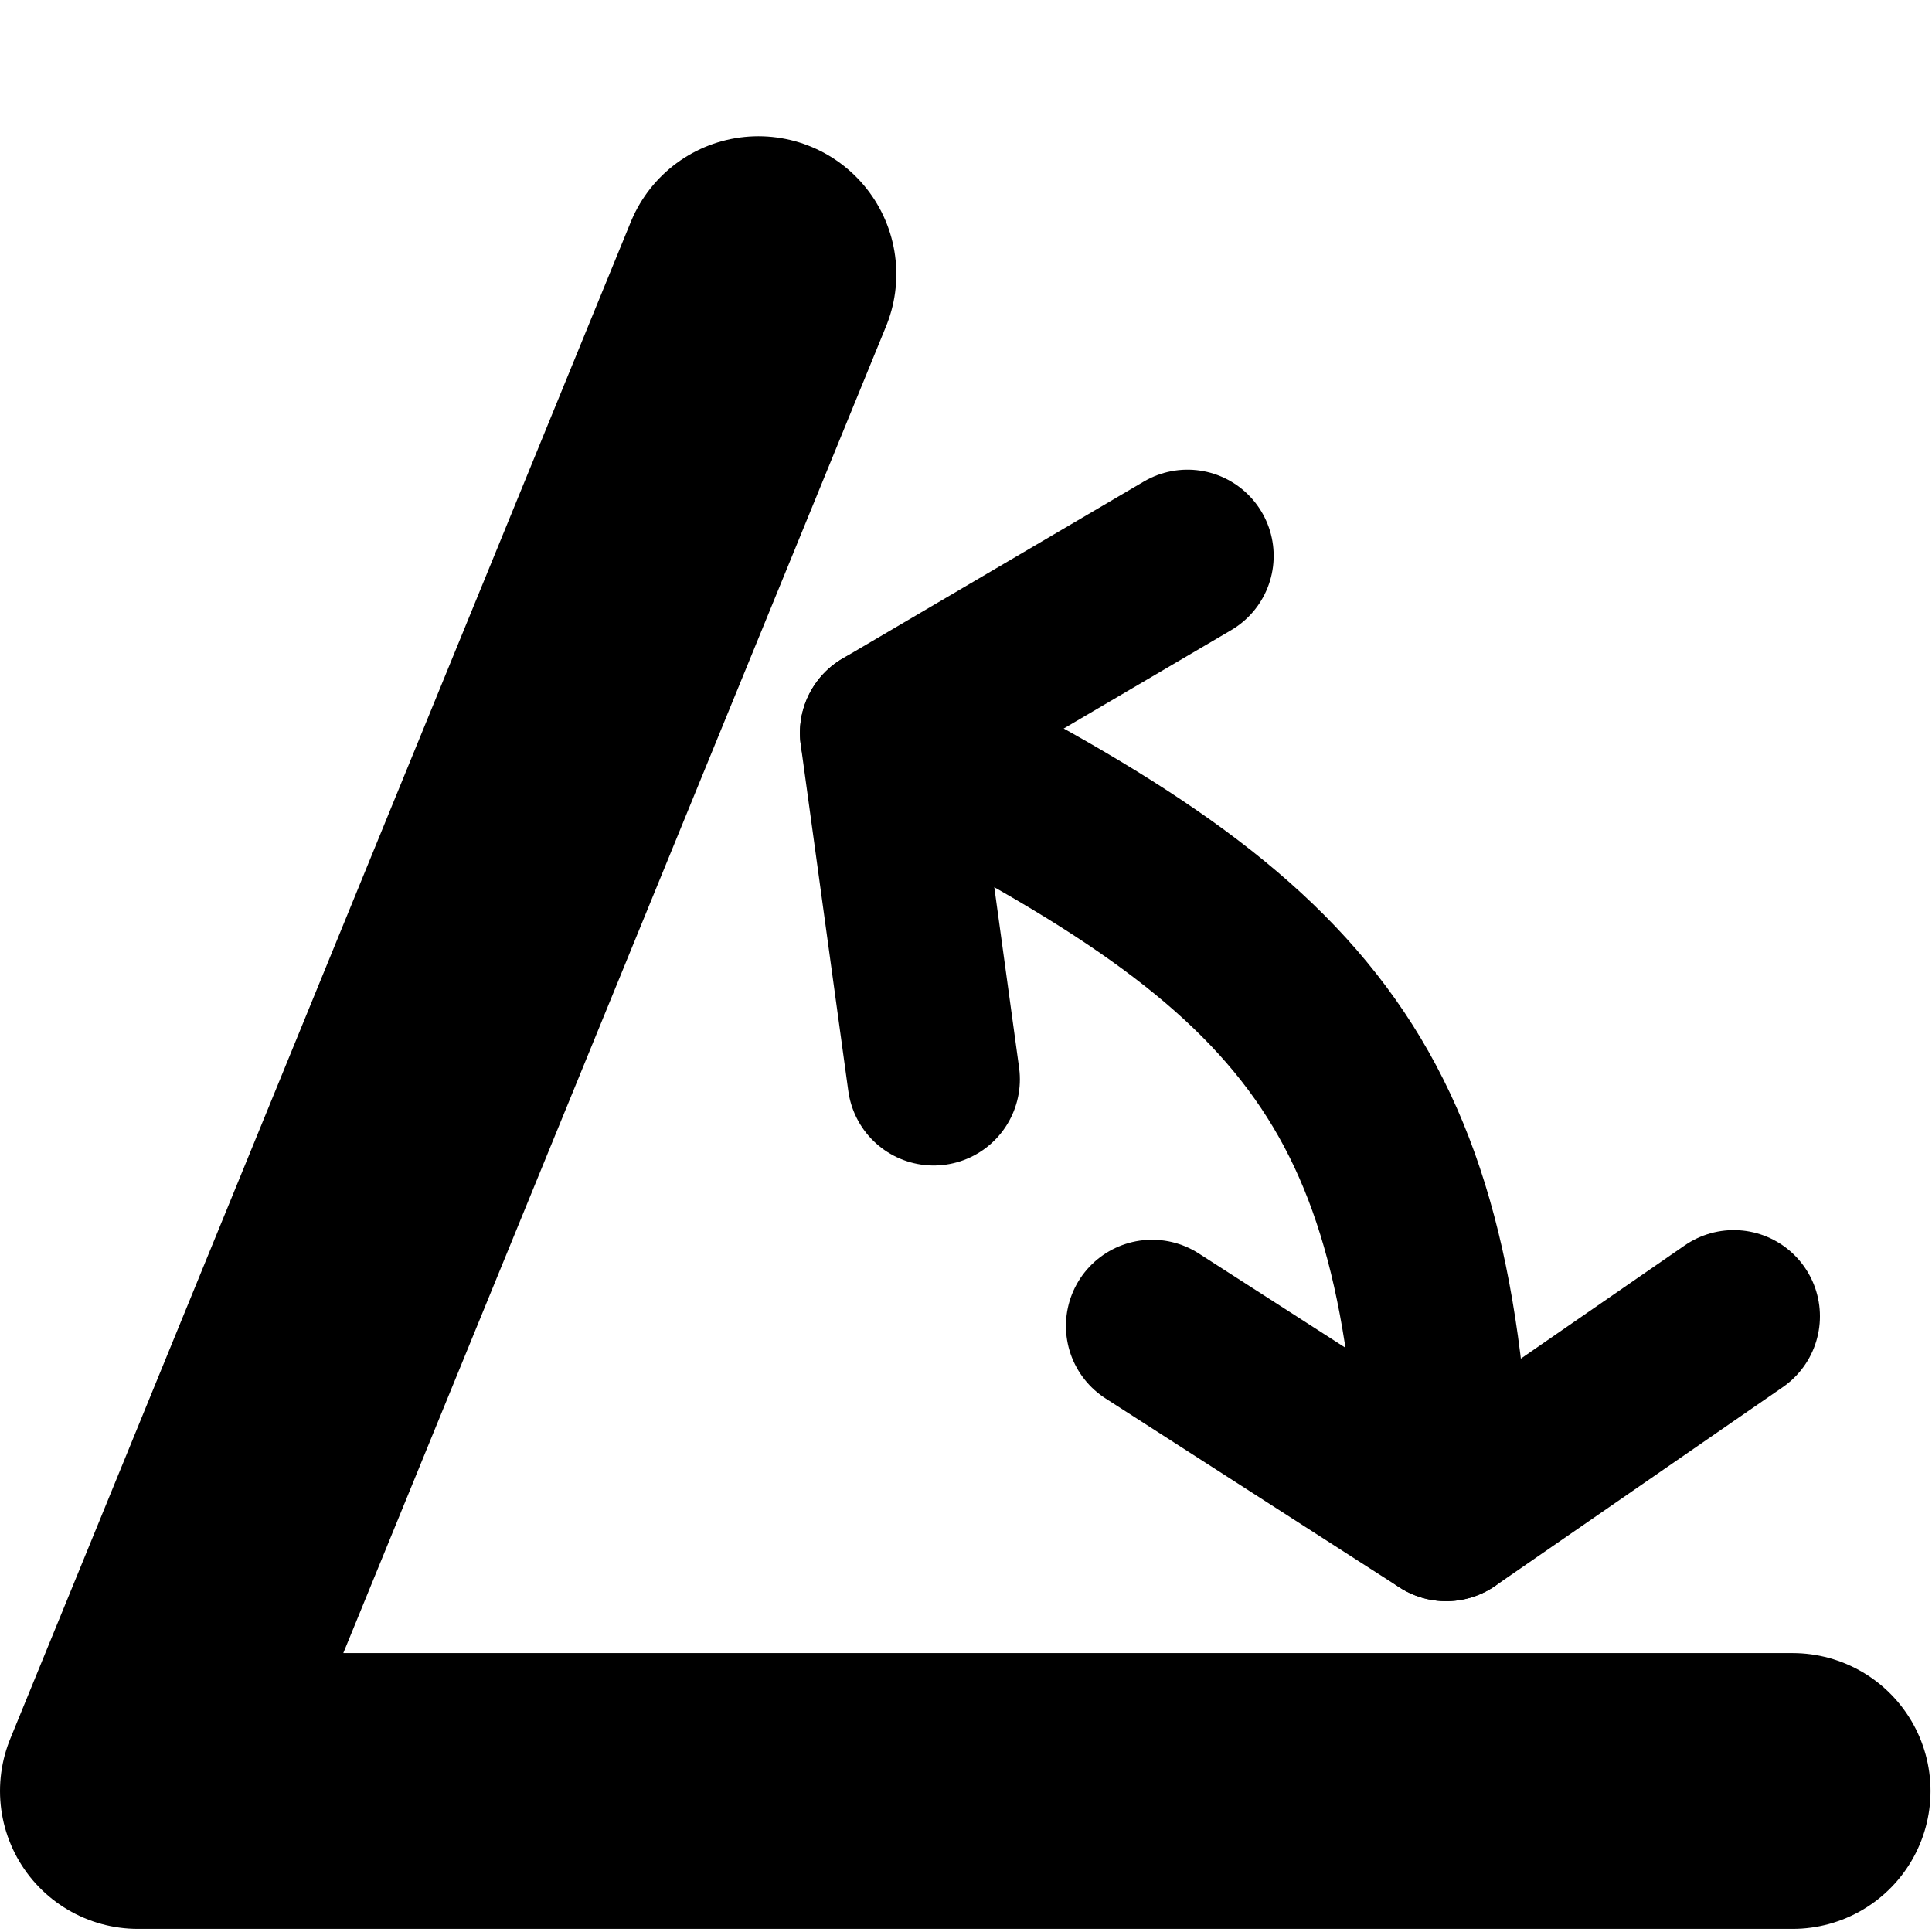 <?xml version="1.0" encoding="UTF-8" standalone="no"?>
<!DOCTYPE svg PUBLIC "-//W3C//DTD SVG 1.1//EN" "http://www.w3.org/Graphics/SVG/1.1/DTD/svg11.dtd">
<svg width="100%" height="100%" viewBox="0 0 28 28" version="1.1" xmlns="http://www.w3.org/2000/svg" xmlns:xlink="http://www.w3.org/1999/xlink" xml:space="preserve" xmlns:serif="http://www.serif.com/" style="fill-rule:evenodd;clip-rule:evenodd;stroke-linecap:round;stroke-linejoin:round;stroke-miterlimit:1.5;">
    <g transform="matrix(1,0,0,1,0,-35)">
        <g id="angleSnap" transform="matrix(0.933,0,0,0.933,-0.933,4.2)">
            <rect x="1" y="33" width="30" height="30" style="fill:none;"/>
            <clipPath id="_clip1">
                <rect x="1" y="33" width="30" height="30"/>
            </clipPath>
            <g clip-path="url(#_clip1)">
                <g transform="matrix(1.071,0,0,1.071,1,-1.286)">
                    <path d="M26,58L2,58L11,36" style="fill:none;stroke:black;stroke-width:4px;"/>
                </g>
                <g transform="matrix(1.071,0,0,1.071,1,-4.5)">
                    <g transform="matrix(1,-0,-0,1,-0,35)">
                        <path d="M16.71,19.256L20.975,21.998L25.146,19.116" style="fill:none;stroke:black;stroke-width:2.5px;stroke-linejoin:miter;stroke-miterlimit:10;"/>
                        <path d="M13.542,15.679L12.852,10.655L17.223,8.087" style="fill:none;stroke:black;stroke-width:2.5px;stroke-linejoin:miter;stroke-miterlimit:10;"/>
                        <path d="M20.975,21.998C20.748,15.665 18.913,13.662 12.852,10.655" style="fill:none;stroke:black;stroke-width:2.5px;"/>
                    </g>
                </g>
            </g>
        </g>
    </g>
</svg>
